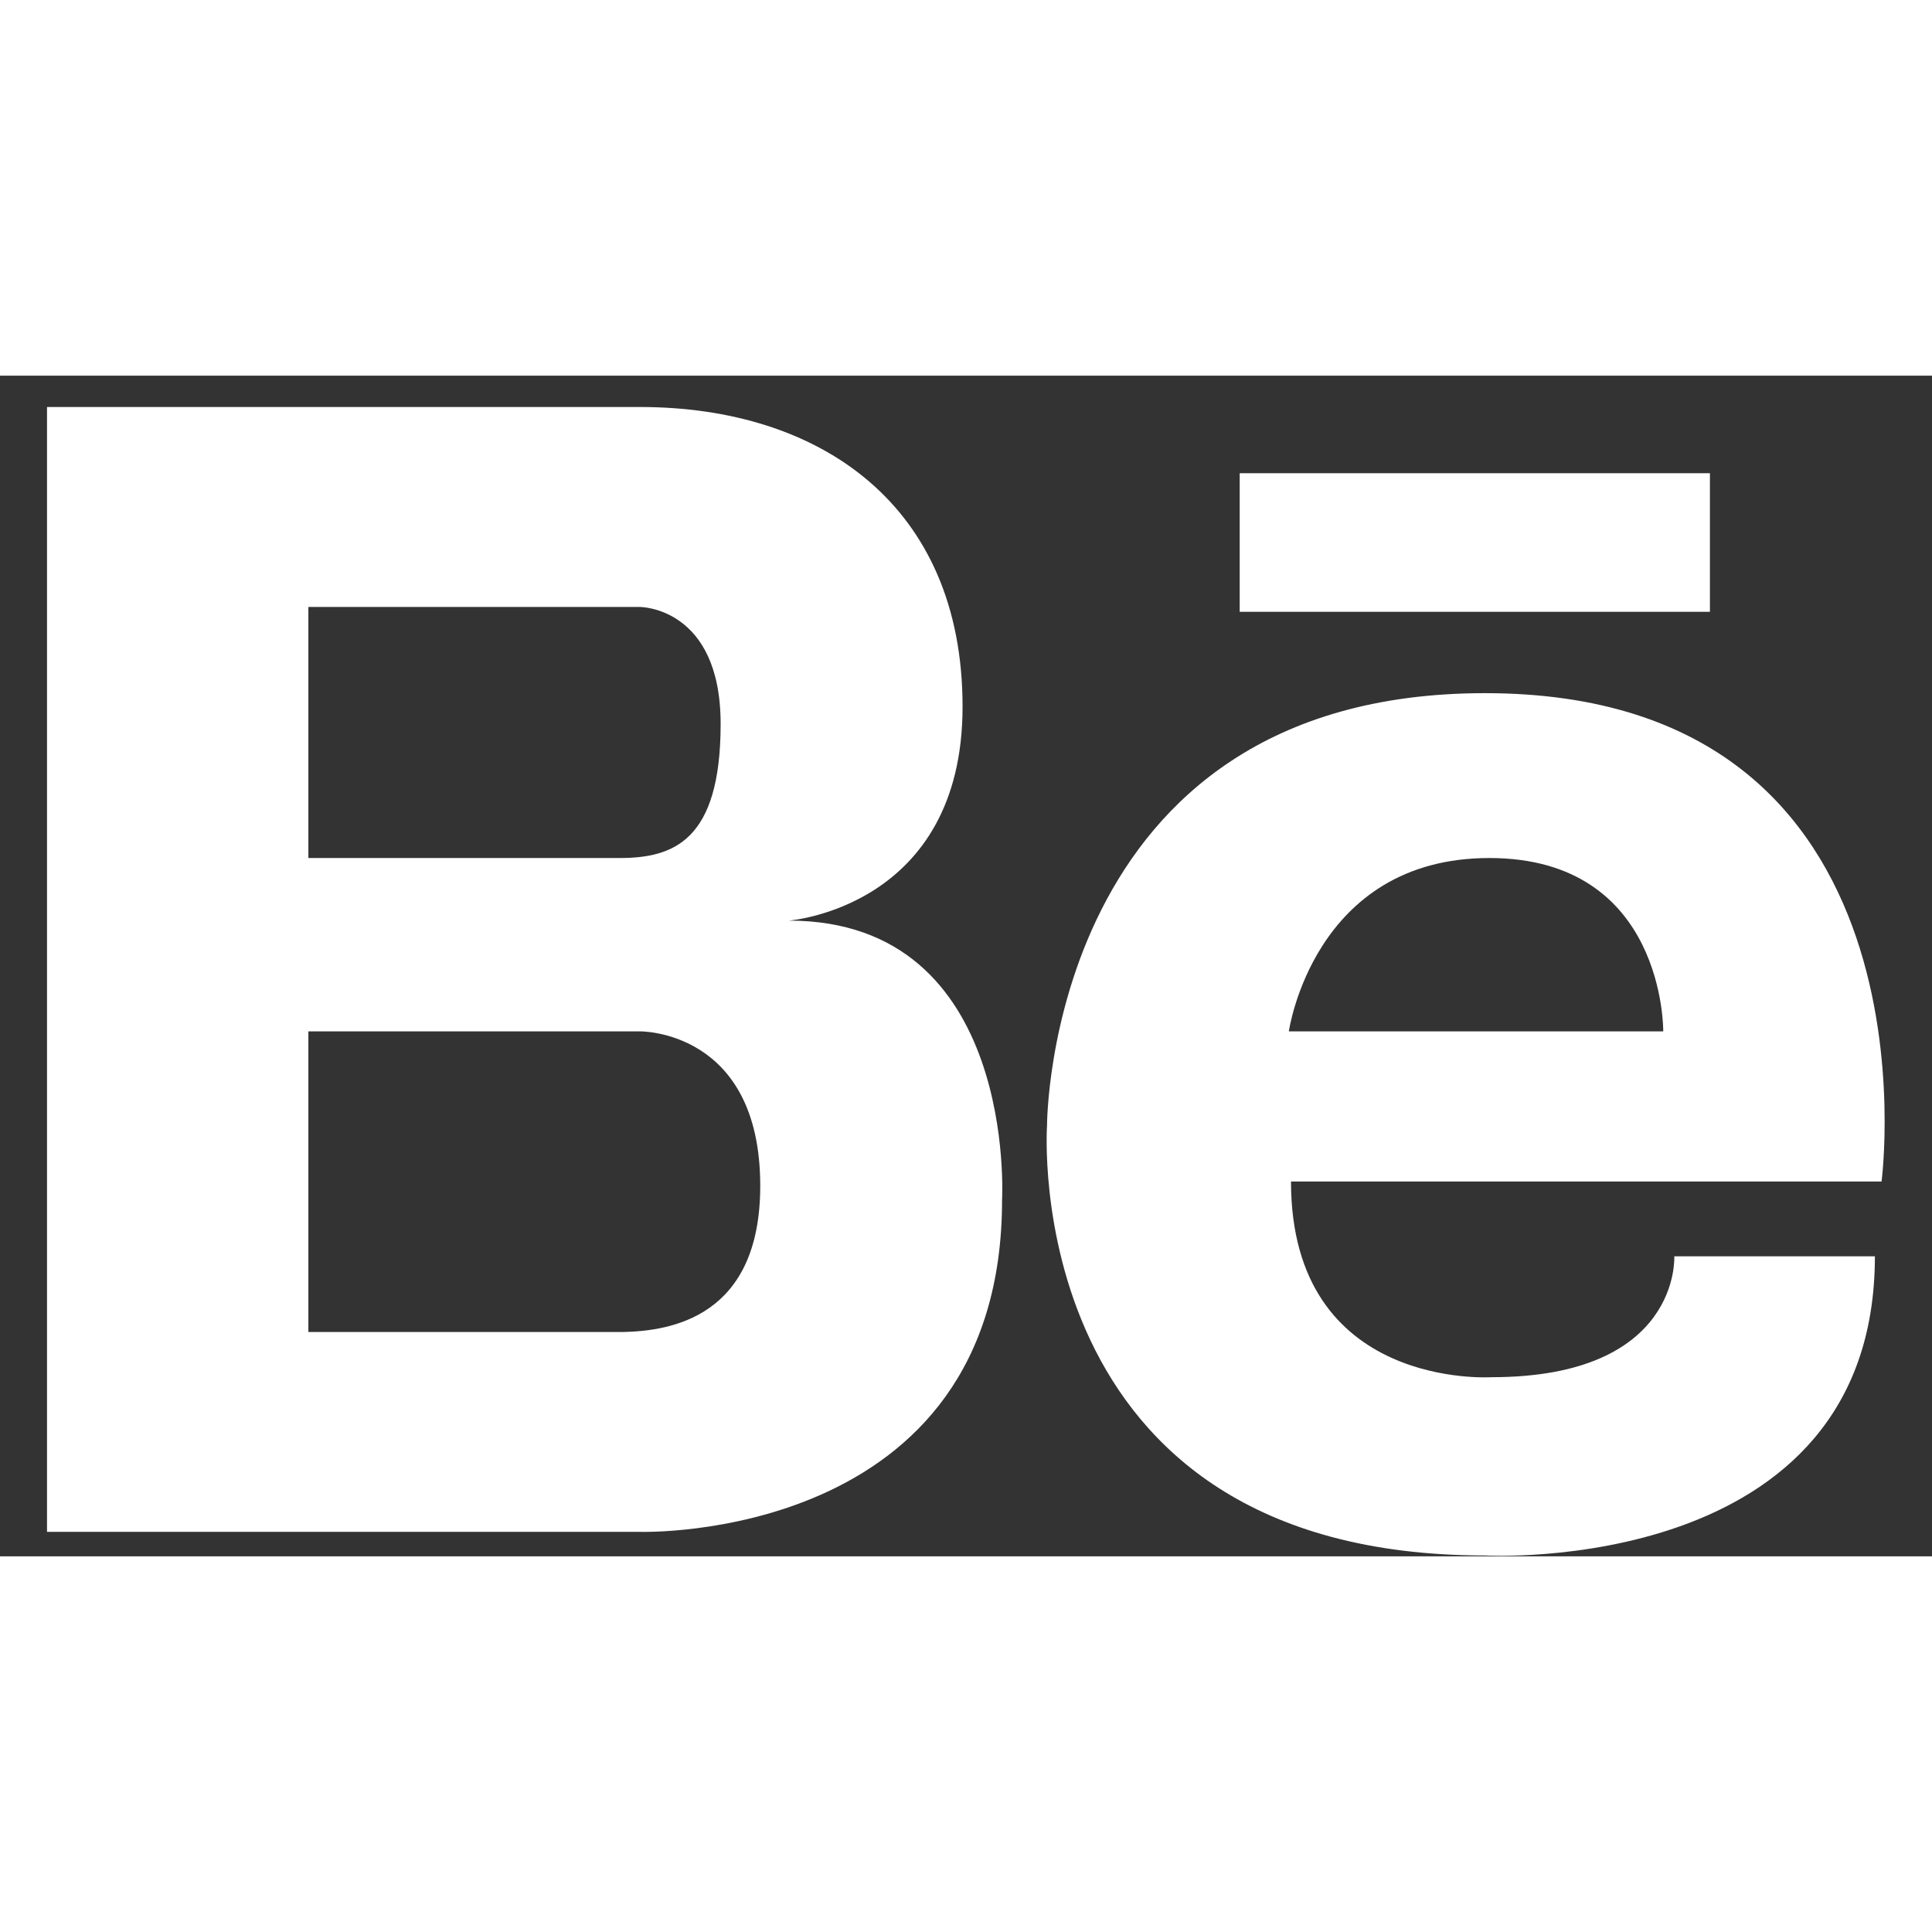 <svg width="18" height="18" viewBox="0 0 18 11" fill="none" xmlns="http://www.w3.org/2000/svg">
<rect x="0" y="0" width="18" height="11" fill="#333333" stroke="none"/>
<path d="M7.348 5.077C7.348 5.077 8.968 4.958 8.968 3.083C8.968 1.207 7.642 0.292 5.963 0.292H0.438V10.772H5.963C5.963 10.772 9.336 10.878 9.336 7.679C9.336 7.679 9.483 5.077 7.348 5.077ZM5.566 2.155H5.963C5.963 2.155 6.714 2.155 6.714 3.245C6.714 4.335 6.273 4.494 5.772 4.494H2.873V2.155H5.566ZM5.807 8.91H2.873V6.109H5.963C5.963 6.109 7.083 6.094 7.083 7.548C7.083 8.774 6.247 8.9 5.807 8.91ZM13.835 2.958C9.751 2.958 9.755 6.985 9.755 6.985C9.755 6.985 9.475 10.992 13.835 10.992C13.835 10.992 17.468 11.197 17.468 8.205H15.599C15.599 8.205 15.662 9.331 13.897 9.331C13.897 9.331 12.028 9.455 12.028 7.508H17.53C17.53 7.508 18.132 2.958 13.835 2.958ZM12.008 6.109C12.008 6.109 12.236 4.494 13.876 4.494C15.516 4.494 15.496 6.109 15.496 6.109H12.008ZM15.931 2.2H11.55V0.909H15.931V2.2Z" fill="white"/>
</svg>
